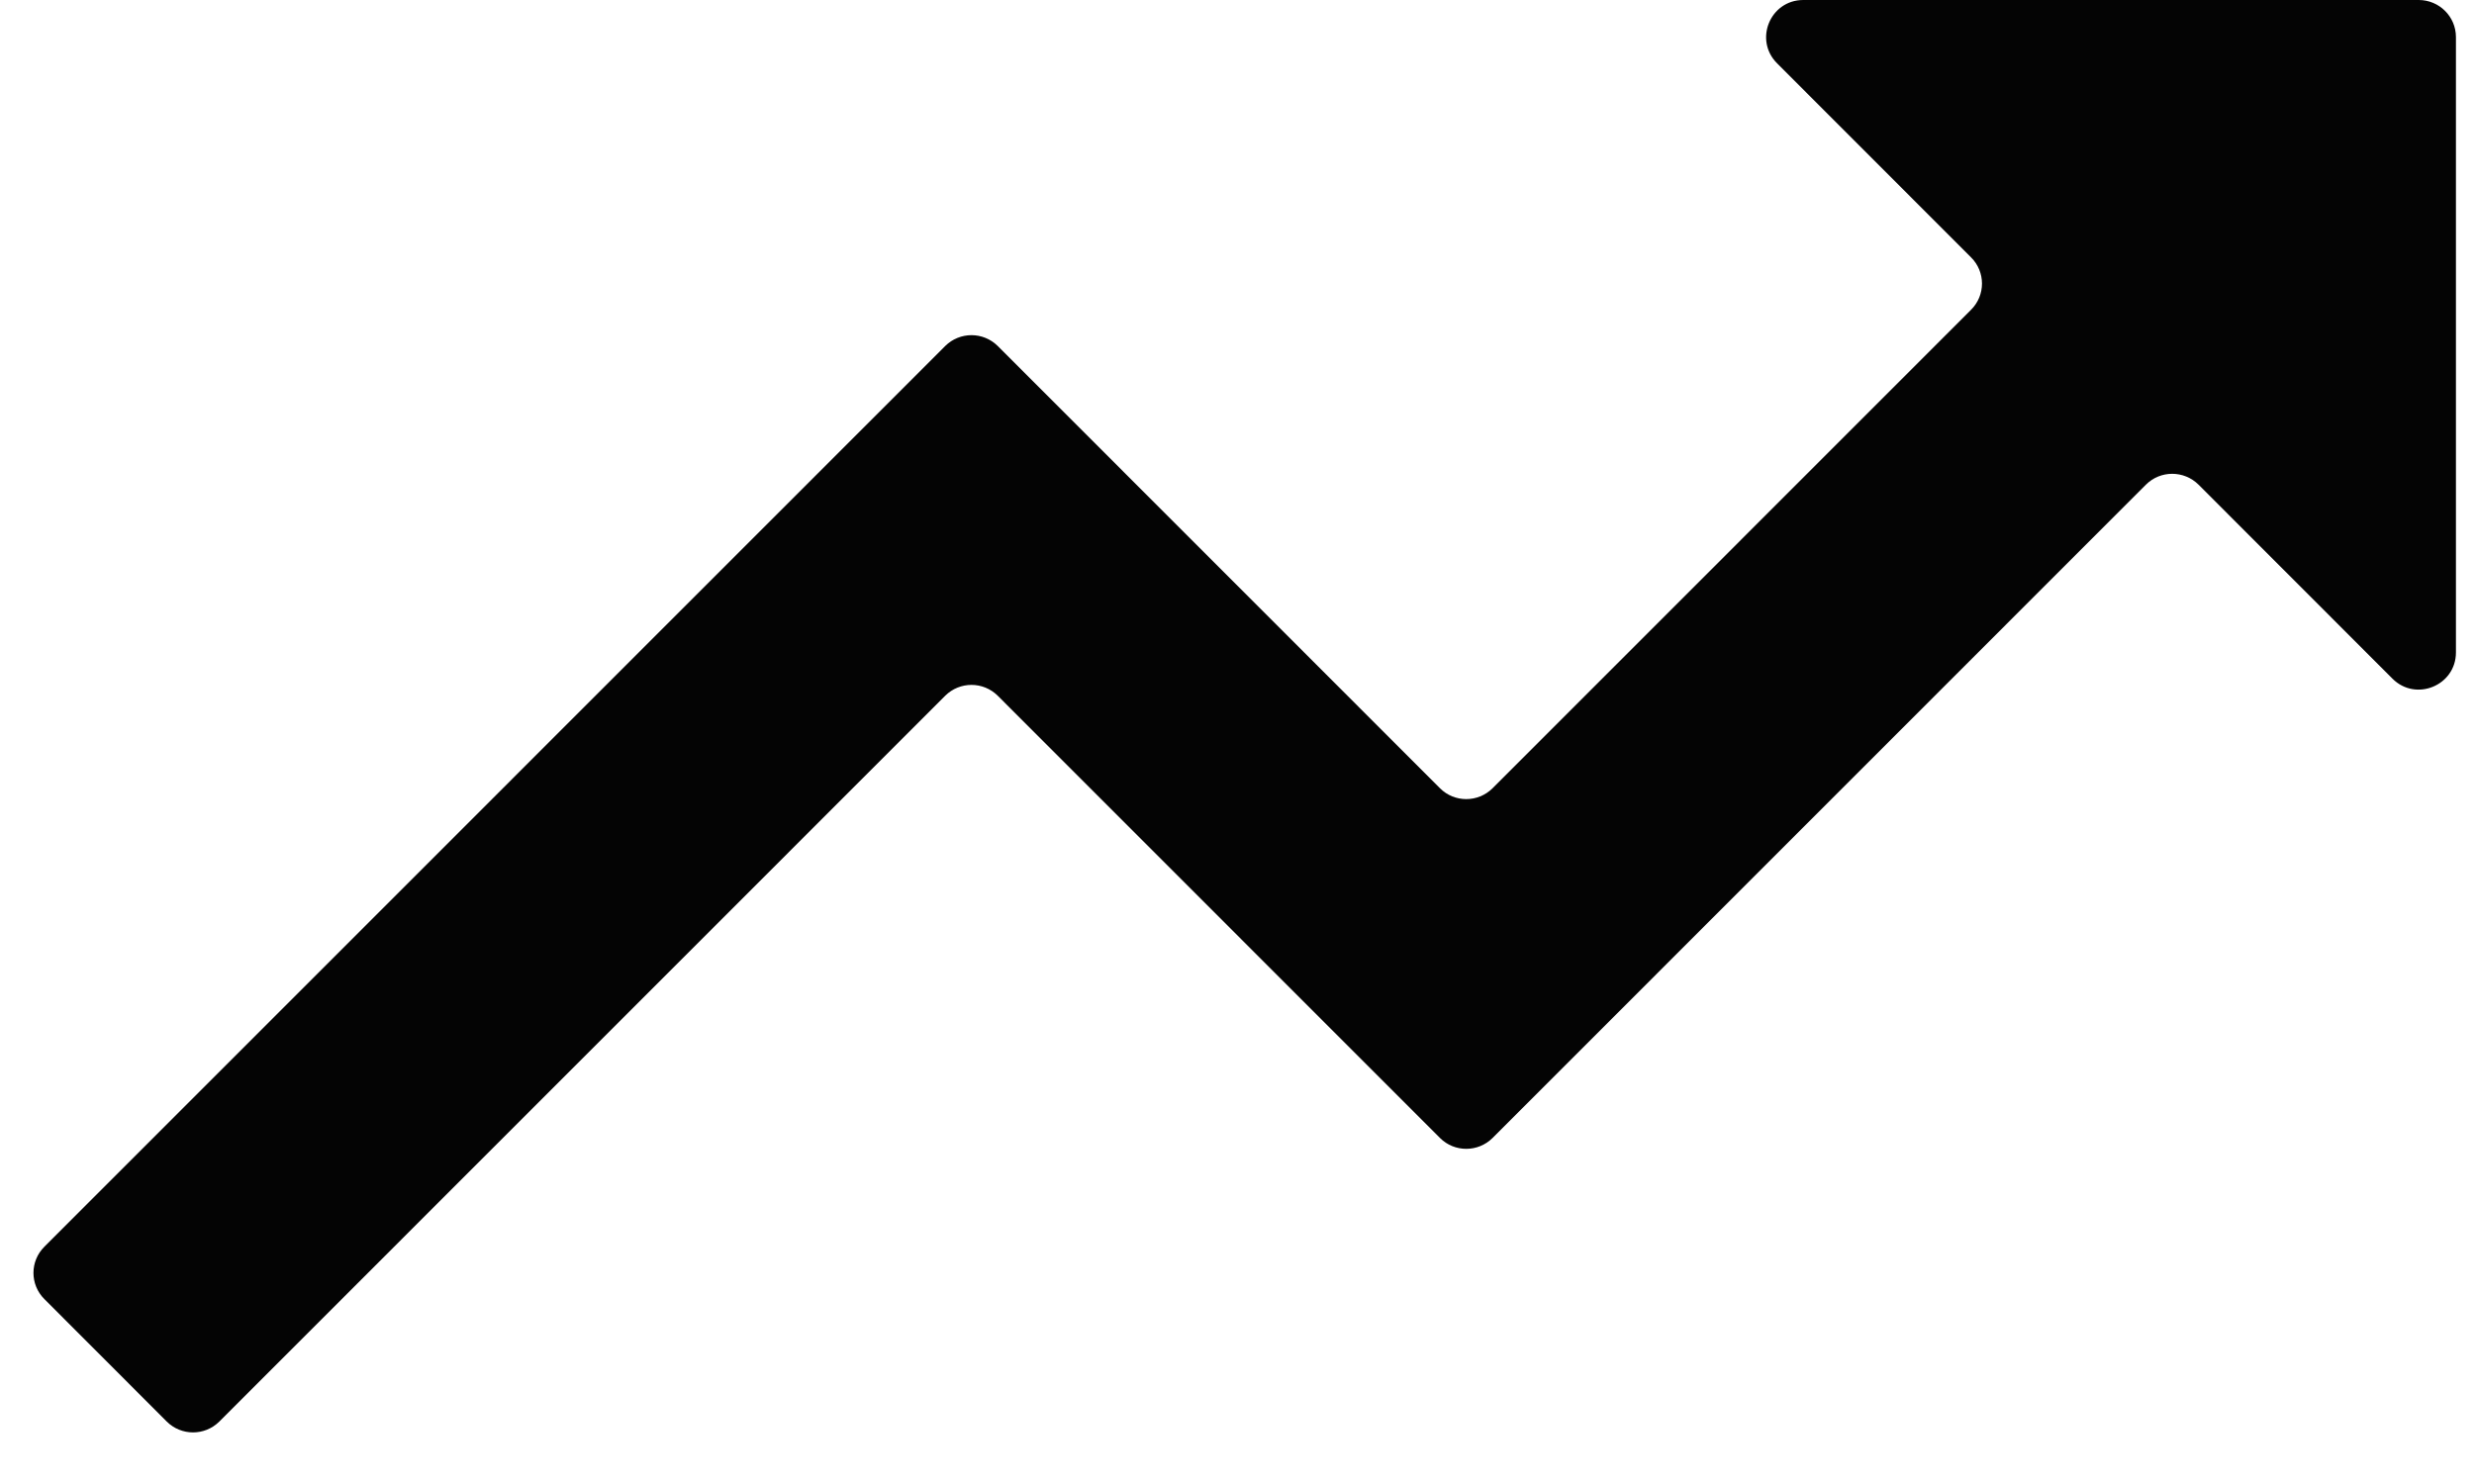 <svg width="20" height="12" viewBox="0 0 20 12" fill="none" xmlns="http://www.w3.org/2000/svg">
<path d="M7.641 5.626C7.759 5.509 7.948 5.509 8.066 5.626L11.641 9.202C11.758 9.319 11.948 9.319 12.066 9.202L17.348 3.919C17.465 3.802 17.655 3.802 17.773 3.919L19.341 5.488C19.53 5.677 19.854 5.543 19.854 5.276V0.3C19.854 0.134 19.719 0 19.553 0H14.578C14.31 0 14.177 0.323 14.366 0.512L15.934 2.081C16.052 2.198 16.052 2.388 15.934 2.505L12.066 6.374C11.948 6.491 11.758 6.491 11.641 6.374L8.066 2.798C7.948 2.681 7.759 2.681 7.641 2.798L0.359 10.081C0.241 10.198 0.241 10.388 0.359 10.505L1.348 11.495C1.466 11.612 1.655 11.612 1.773 11.495L7.641 5.626Z" fill="#040404"/>
</svg>
